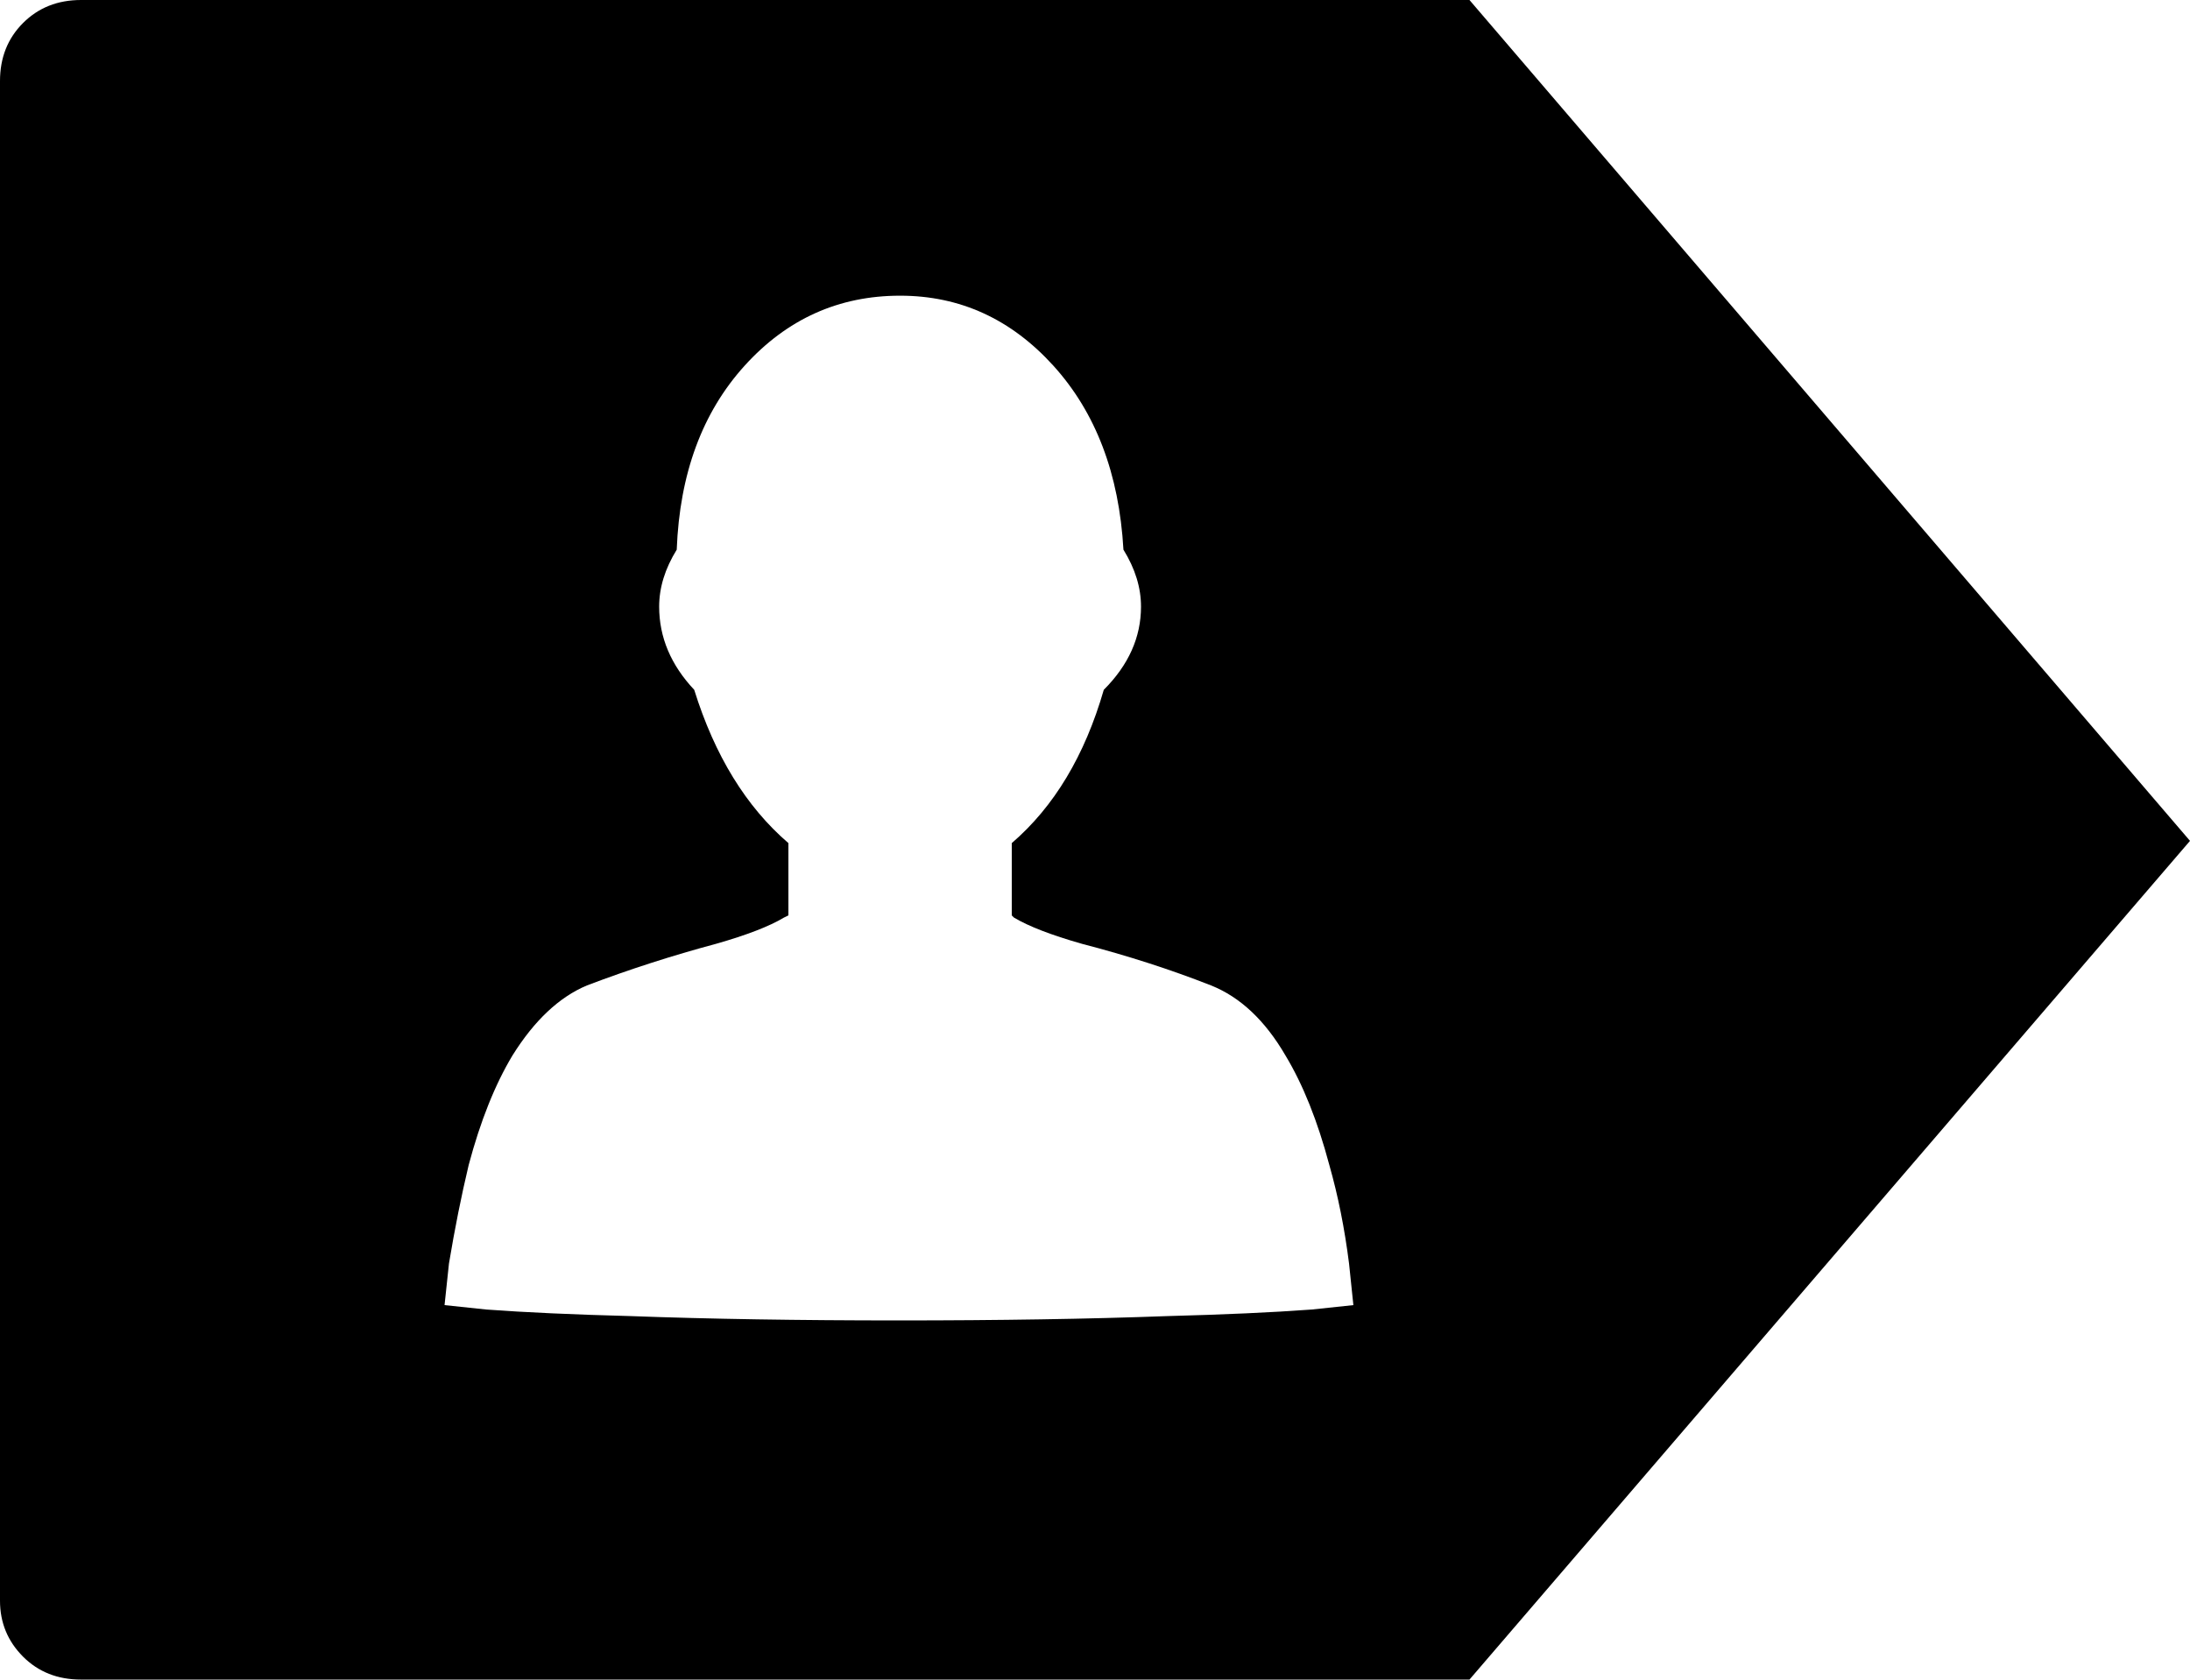 <svg width="29.297" height="22.471" viewBox="0 -44.854 29.297 22.471" xmlns="http://www.w3.org/2000/svg"><path d="M1.084 -44.854C0.771 -44.854 0.513 -44.751 0.308 -44.546C0.103 -44.341 0 -44.082 0 -43.77L0 -23.438C0 -23.145 0.103 -22.896 0.308 -22.69C0.513 -22.485 0.771 -22.383 1.084 -22.383L19.658 -22.383L29.297 -33.604L19.658 -44.854ZM12.041 -40.898C12.842 -40.898 13.525 -40.586 14.092 -39.961C14.658 -39.336 14.971 -38.516 15.029 -37.5C15.186 -37.246 15.264 -36.992 15.264 -36.738C15.264 -36.328 15.098 -35.957 14.766 -35.625C14.512 -34.746 14.102 -34.062 13.535 -33.574L13.535 -32.607L13.564 -32.578C13.76 -32.461 14.062 -32.344 14.473 -32.227C15.078 -32.07 15.654 -31.885 16.201 -31.67C16.592 -31.514 16.924 -31.201 17.197 -30.732C17.432 -30.342 17.627 -29.854 17.783 -29.268C17.9 -28.857 17.988 -28.418 18.047 -27.949L18.105 -27.393L17.549 -27.334C17.021 -27.295 16.377 -27.266 15.615 -27.246C14.561 -27.207 13.364 -27.188 12.026 -27.188C10.688 -27.188 9.492 -27.207 8.438 -27.246C7.676 -27.266 7.031 -27.295 6.504 -27.334L5.947 -27.393L6.006 -27.949C6.084 -28.418 6.172 -28.857 6.27 -29.268C6.426 -29.854 6.621 -30.342 6.855 -30.732C7.148 -31.201 7.48 -31.514 7.852 -31.67C8.418 -31.885 8.994 -32.07 9.58 -32.227C9.99 -32.344 10.293 -32.461 10.488 -32.578L10.547 -32.607L10.547 -33.574C9.98 -34.062 9.561 -34.746 9.287 -35.625C8.975 -35.957 8.818 -36.328 8.818 -36.738C8.818 -36.992 8.896 -37.246 9.053 -37.5C9.092 -38.516 9.395 -39.336 9.961 -39.961C10.527 -40.586 11.221 -40.898 12.041 -40.898ZM12.041 -40.898"></path></svg>